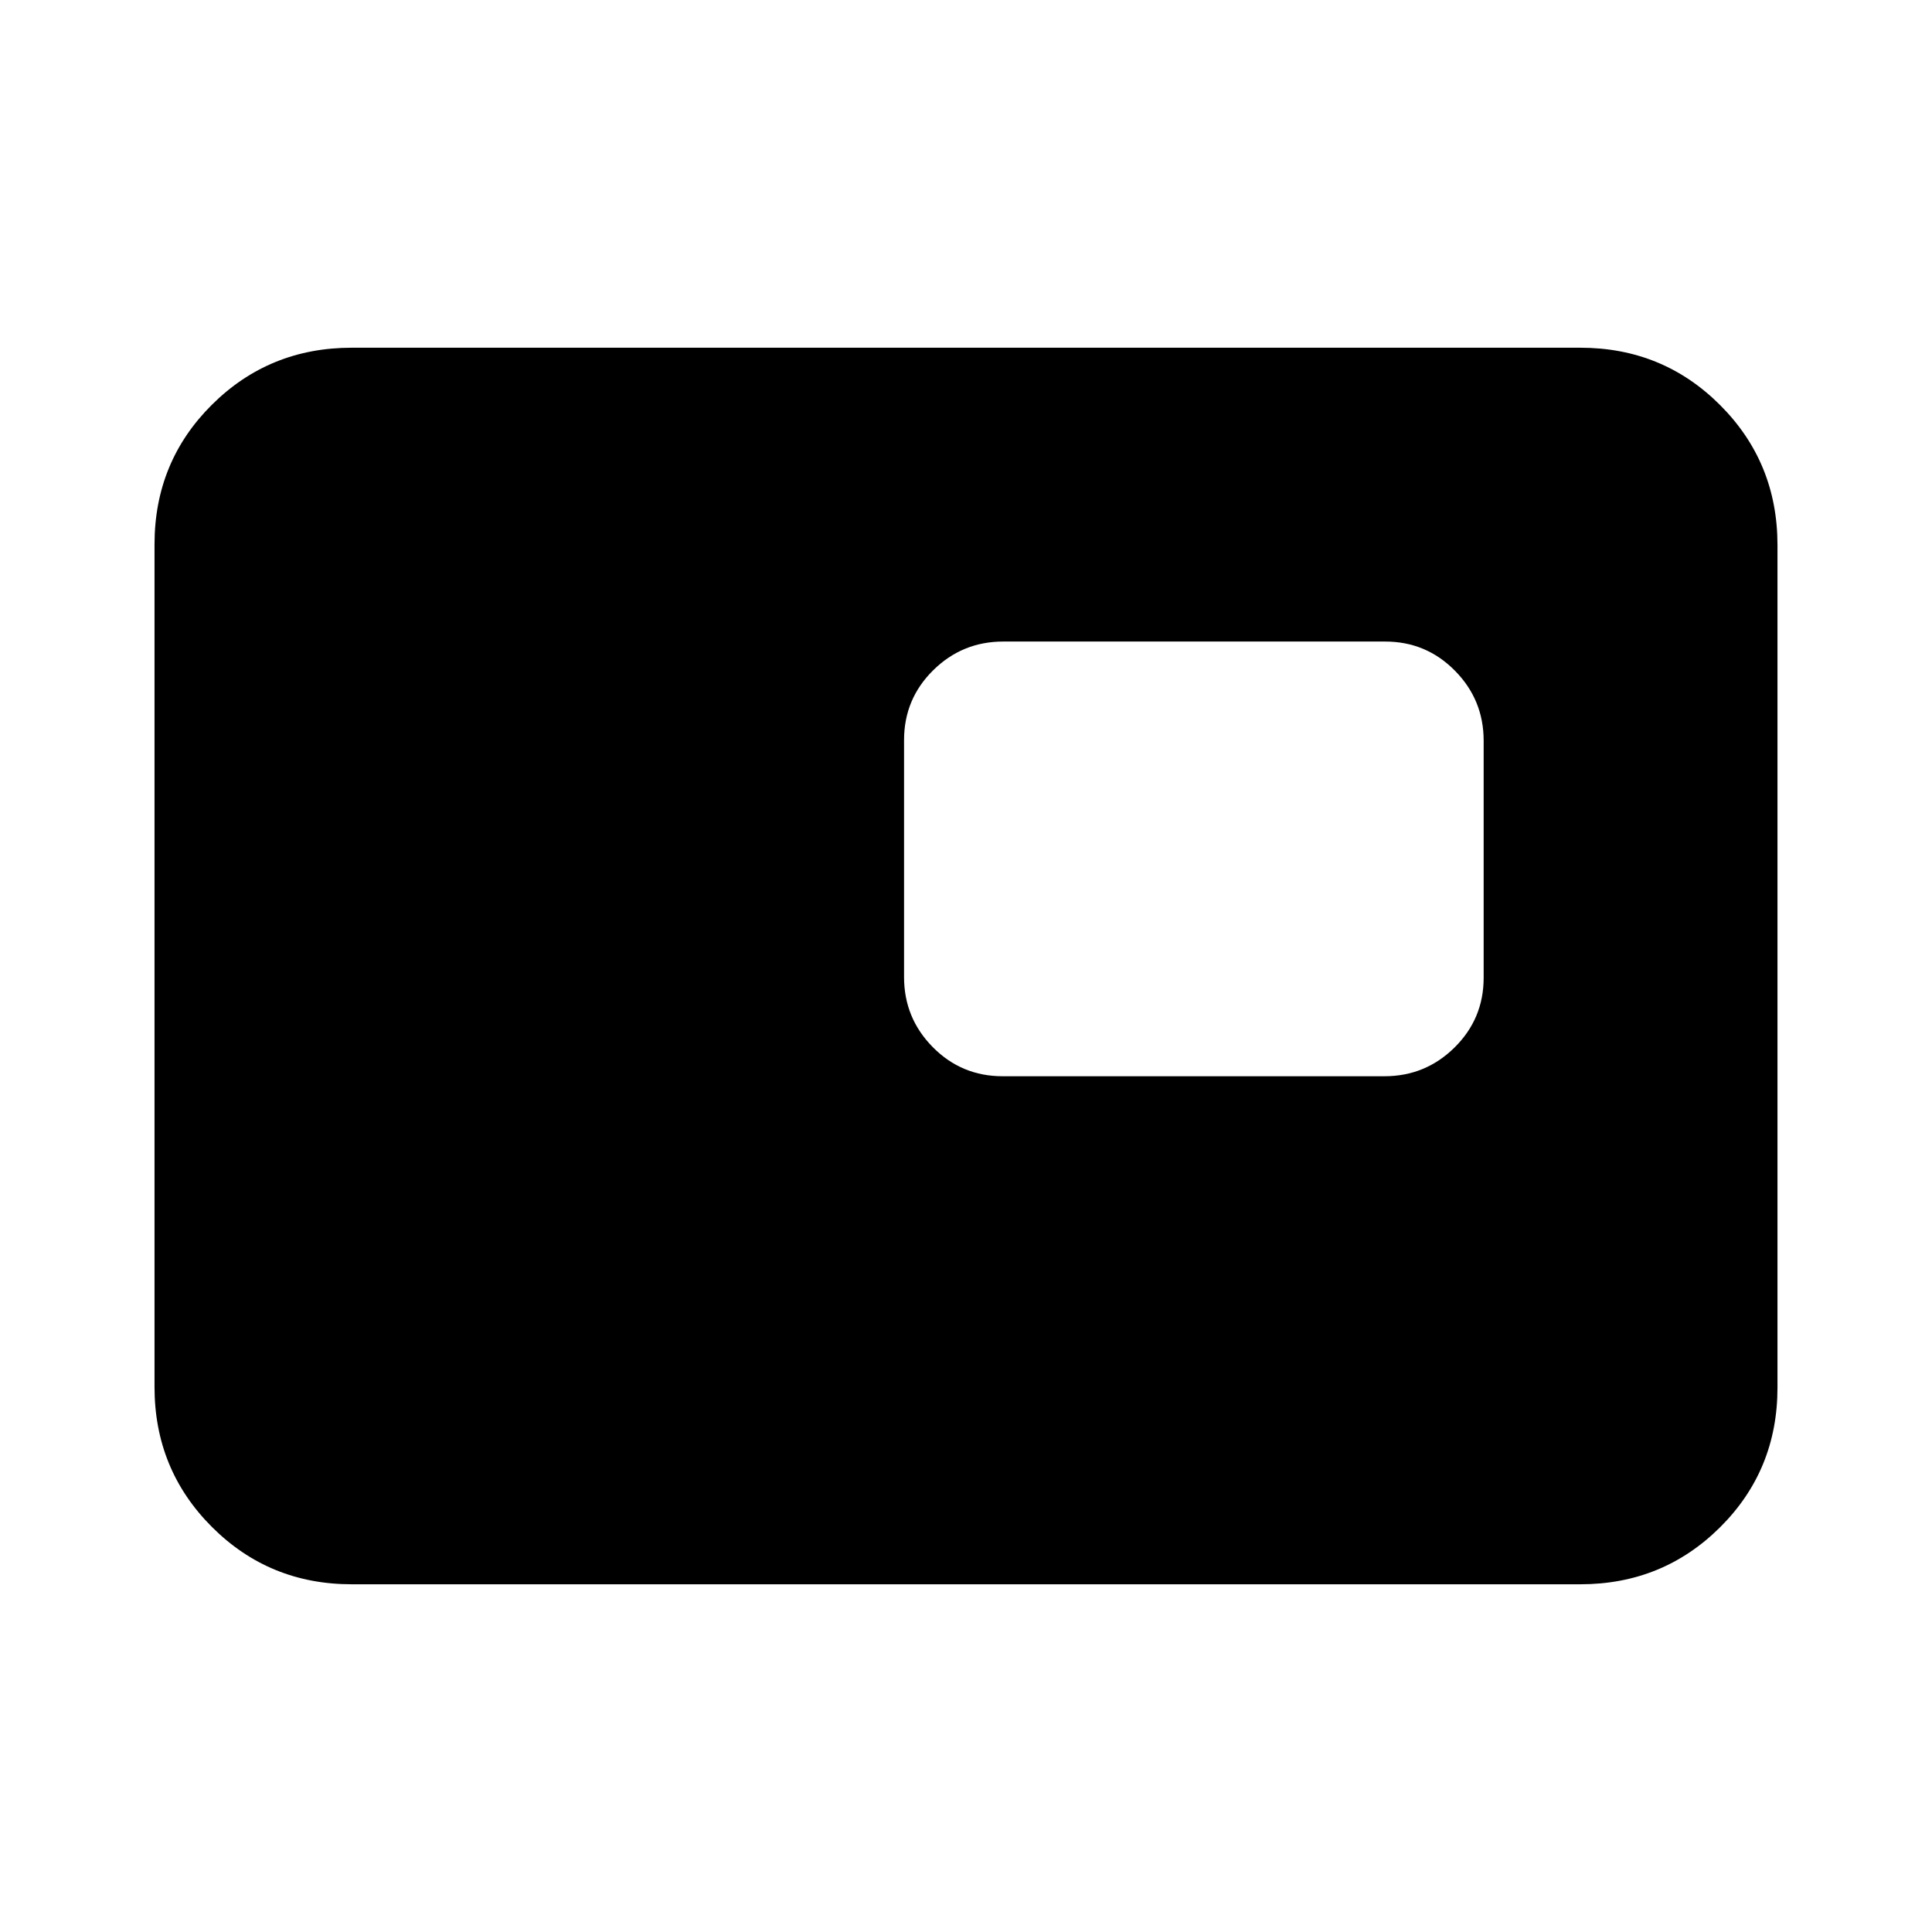 <svg xmlns="http://www.w3.org/2000/svg" height="20" viewBox="0 -960 960 960" width="20"><path d="M174.78-172.78q-41 0-69.5-28.51t-28.5-69.53V-689.5q0-41.02 28.5-69.37t69.5-28.35h610.44q41 0 69.5 28.51t28.5 69.53v418.68q0 41.02-28.5 69.37t-69.5 28.35H174.78Zm323.4-252.44h189.75q20.37 0 34.83-14.29 14.46-14.29 14.46-34.65v-117.78q0-20.36-14.3-34.82-14.29-14.46-34.66-14.46H498.5q-20.37 0-34.83 14.29-14.45 14.29-14.45 34.66v117.78q0 20.36 14.29 34.82 14.3 14.45 34.67 14.45Zm95.04-108Z"/></svg>
